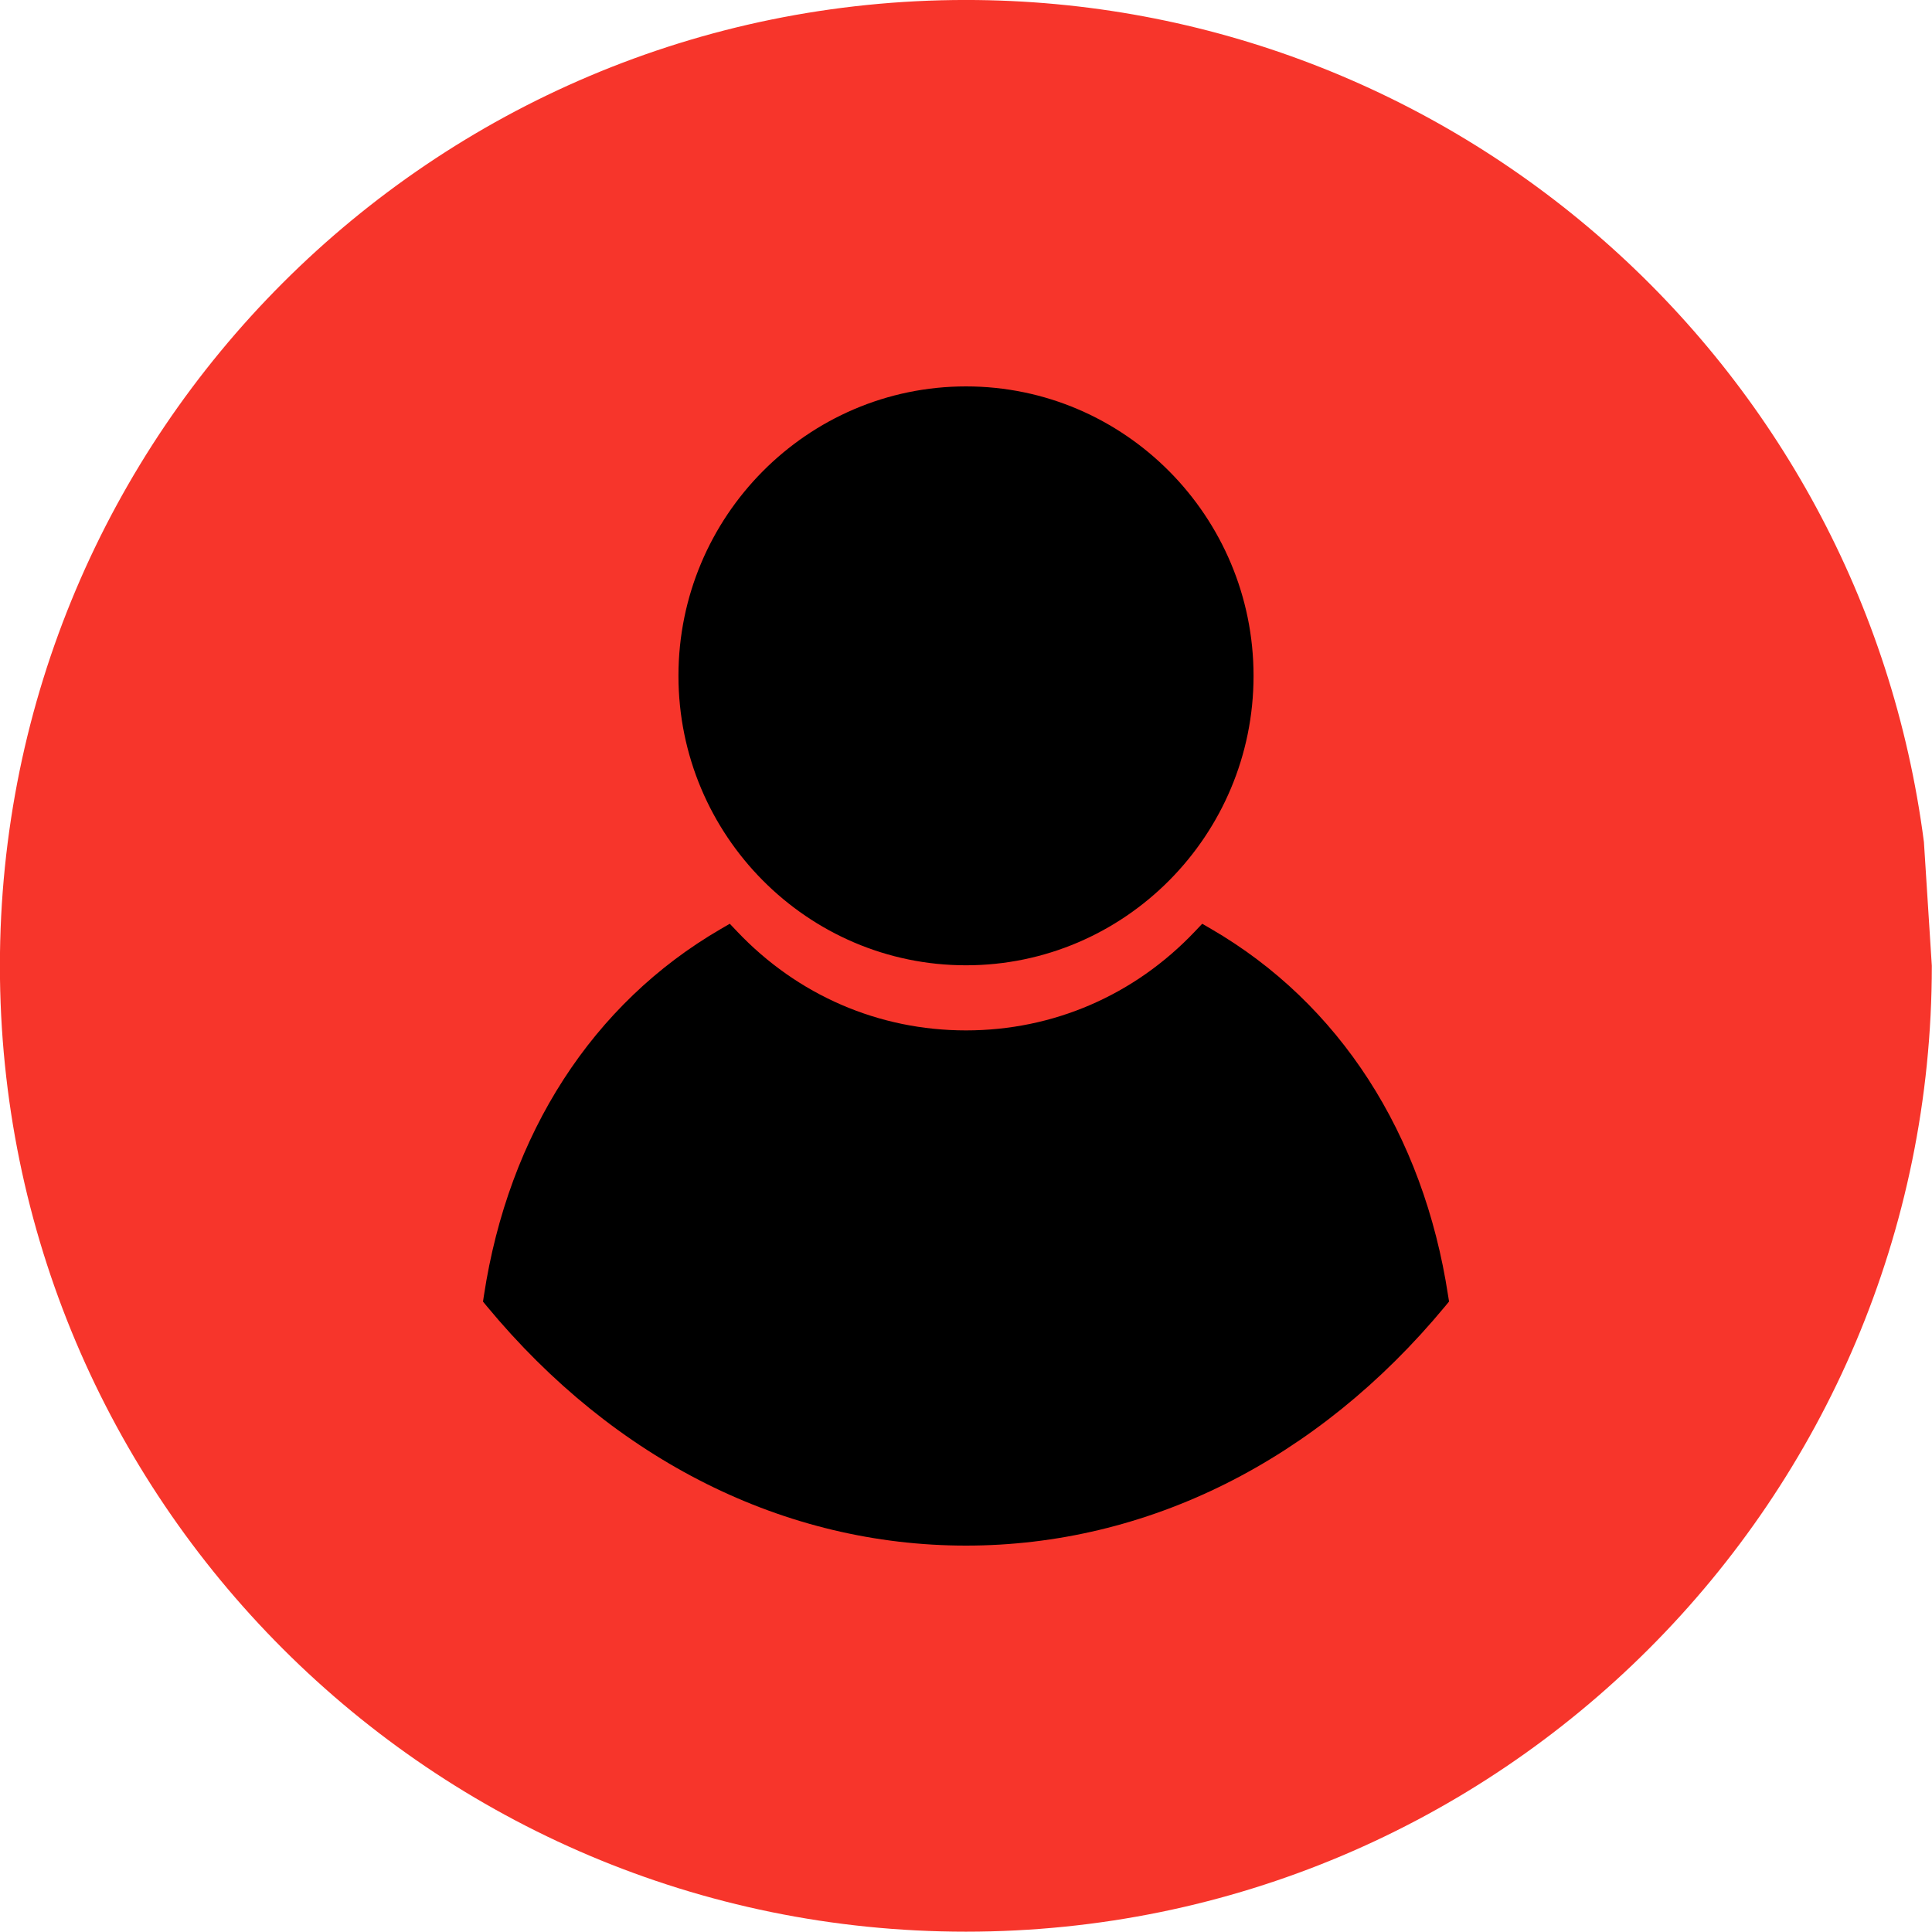 <?xml version="1.0" encoding="UTF-8" standalone="no"?>
<!-- Generator: Adobe Illustrator 16.0.0, SVG Export Plug-In . SVG Version: 6.00 Build 0)  -->

<svg
   xmlns:dc="http://purl.org/dc/elements/1.1/"
   xmlns:cc="http://creativecommons.org/ns#"
   xmlns:rdf="http://www.w3.org/1999/02/22-rdf-syntax-ns#"
   xmlns:svg="http://www.w3.org/2000/svg"
   xmlns="http://www.w3.org/2000/svg"
   xmlns:sodipodi="http://sodipodi.sourceforge.net/DTD/sodipodi-0.dtd"
   xmlns:inkscape="http://www.inkscape.org/namespaces/inkscape"
   version="1.1"
   id="Capa_1"
   x="0px"
   y="0px"
   width="30"
   height="30"
   viewBox="0 0 30 30"
   xml:space="preserve"
   inkscape:version="0.48.4 r9939"
   sodipodi:docname="D:\Users\Daniel\Downloads\black302.svg"><defs
   id="defs39">
	
</defs><sodipodi:namedview
   pagecolor="#ffffff"
   bordercolor="#666666"
   borderopacity="1"
   objecttolerance="10"
   gridtolerance="10"
   guidetolerance="10"
   inkscape:pageopacity="0"
   inkscape:pageshadow="2"
   inkscape:window-width="1858"
   inkscape:window-height="1058"
   id="namedview37"
   showgrid="false"
   fit-margin-top="0"
   fit-margin-left="0"
   fit-margin-right="0"
   fit-margin-bottom="0"
   inkscape:zoom="21.939202"
   inkscape:cx="14.784458"
   inkscape:cy="11.974186"
   inkscape:window-x="54"
   inkscape:window-y="-8"
   inkscape:window-maximized="1"
   inkscape:current-layer="Capa_1" />

<g
   id="g7"
   transform="translate(0,-13.028)">
</g>
<g
   id="g9"
   transform="translate(0,-13.028)">
</g>
<g
   id="g11"
   transform="translate(0,-13.028)">
</g>
<g
   id="g13"
   transform="translate(0,-13.028)">
</g>
<g
   id="g15"
   transform="translate(0,-13.028)">
</g>
<g
   id="g17"
   transform="translate(0,-13.028)">
</g>
<g
   id="g19"
   transform="translate(0,-13.028)">
</g>
<g
   id="g21"
   transform="translate(0,-13.028)">
</g>
<g
   id="g23"
   transform="translate(0,-13.028)">
</g>
<g
   id="g25"
   transform="translate(0,-13.028)">
</g>
<g
   id="g27"
   transform="translate(0,-13.028)">
</g>
<g
   id="g29"
   transform="translate(0,-13.028)">
</g>
<g
   id="g31"
   transform="translate(0,-13.028)">
</g>
<g
   id="g33"
   transform="translate(0,-13.028)">
</g>
<g
   id="g35"
   transform="translate(0,-13.028)">
</g>
<g
   id="g3795"
   transform="translate(0,-13.028)"><path
     transform="matrix(2.557,0,0,2.449,-9.066,6.79)"
     sodipodi:open="true"
     sodipodi:end="6.1546429"
     sodipodi:start="0"
     d="m 15.277,8.671 c 0,3.382 -2.626,6.124 -5.866,6.124 -3.24,0 -5.866,-2.742 -5.866,-6.124 0,-3.382 2.626,-6.124 5.866,-6.124 2.949,0 5.439,2.286 5.818,5.339"
     sodipodi:ry="6.1237545"
     sodipodi:rx="5.865912"
     sodipodi:cy="8.6705141"
     sodipodi:cx="9.4112434"
     id="path3020"
     style="fill:#f7352b;fill-opacity:1"
     sodipodi:type="arc" /><path
     d="m 22.5,33.239 -0.06,0.073 C 20.456,35.708 17.813,37.028 15,37.028 12.187,37.028 9.544,35.708 7.56,33.312 L 7.5,33.239 7.514,33.146 c 0.383,-2.516 1.689,-4.537 3.677,-5.692 l 0.141,-0.082 0.113,0.119 c 0.939,0.991 2.201,1.537 3.555,1.537 1.354,0 2.616,-0.546 3.555,-1.537 l 0.113,-0.119 0.141,0.082 c 1.988,1.155 3.293,3.176 3.677,5.692 l 0.015,0.093 z m -7.5,-5.222 c 2.462,0 4.465,-2.016 4.465,-4.494 0,-2.478 -2.003,-4.495 -4.465,-4.495 -2.462,0 -4.465,2.017 -4.465,4.494 0,2.478 2.003,4.495 4.465,4.495 z"
     id="path5"
     inkscape:connector-curvature="0" /></g></svg>